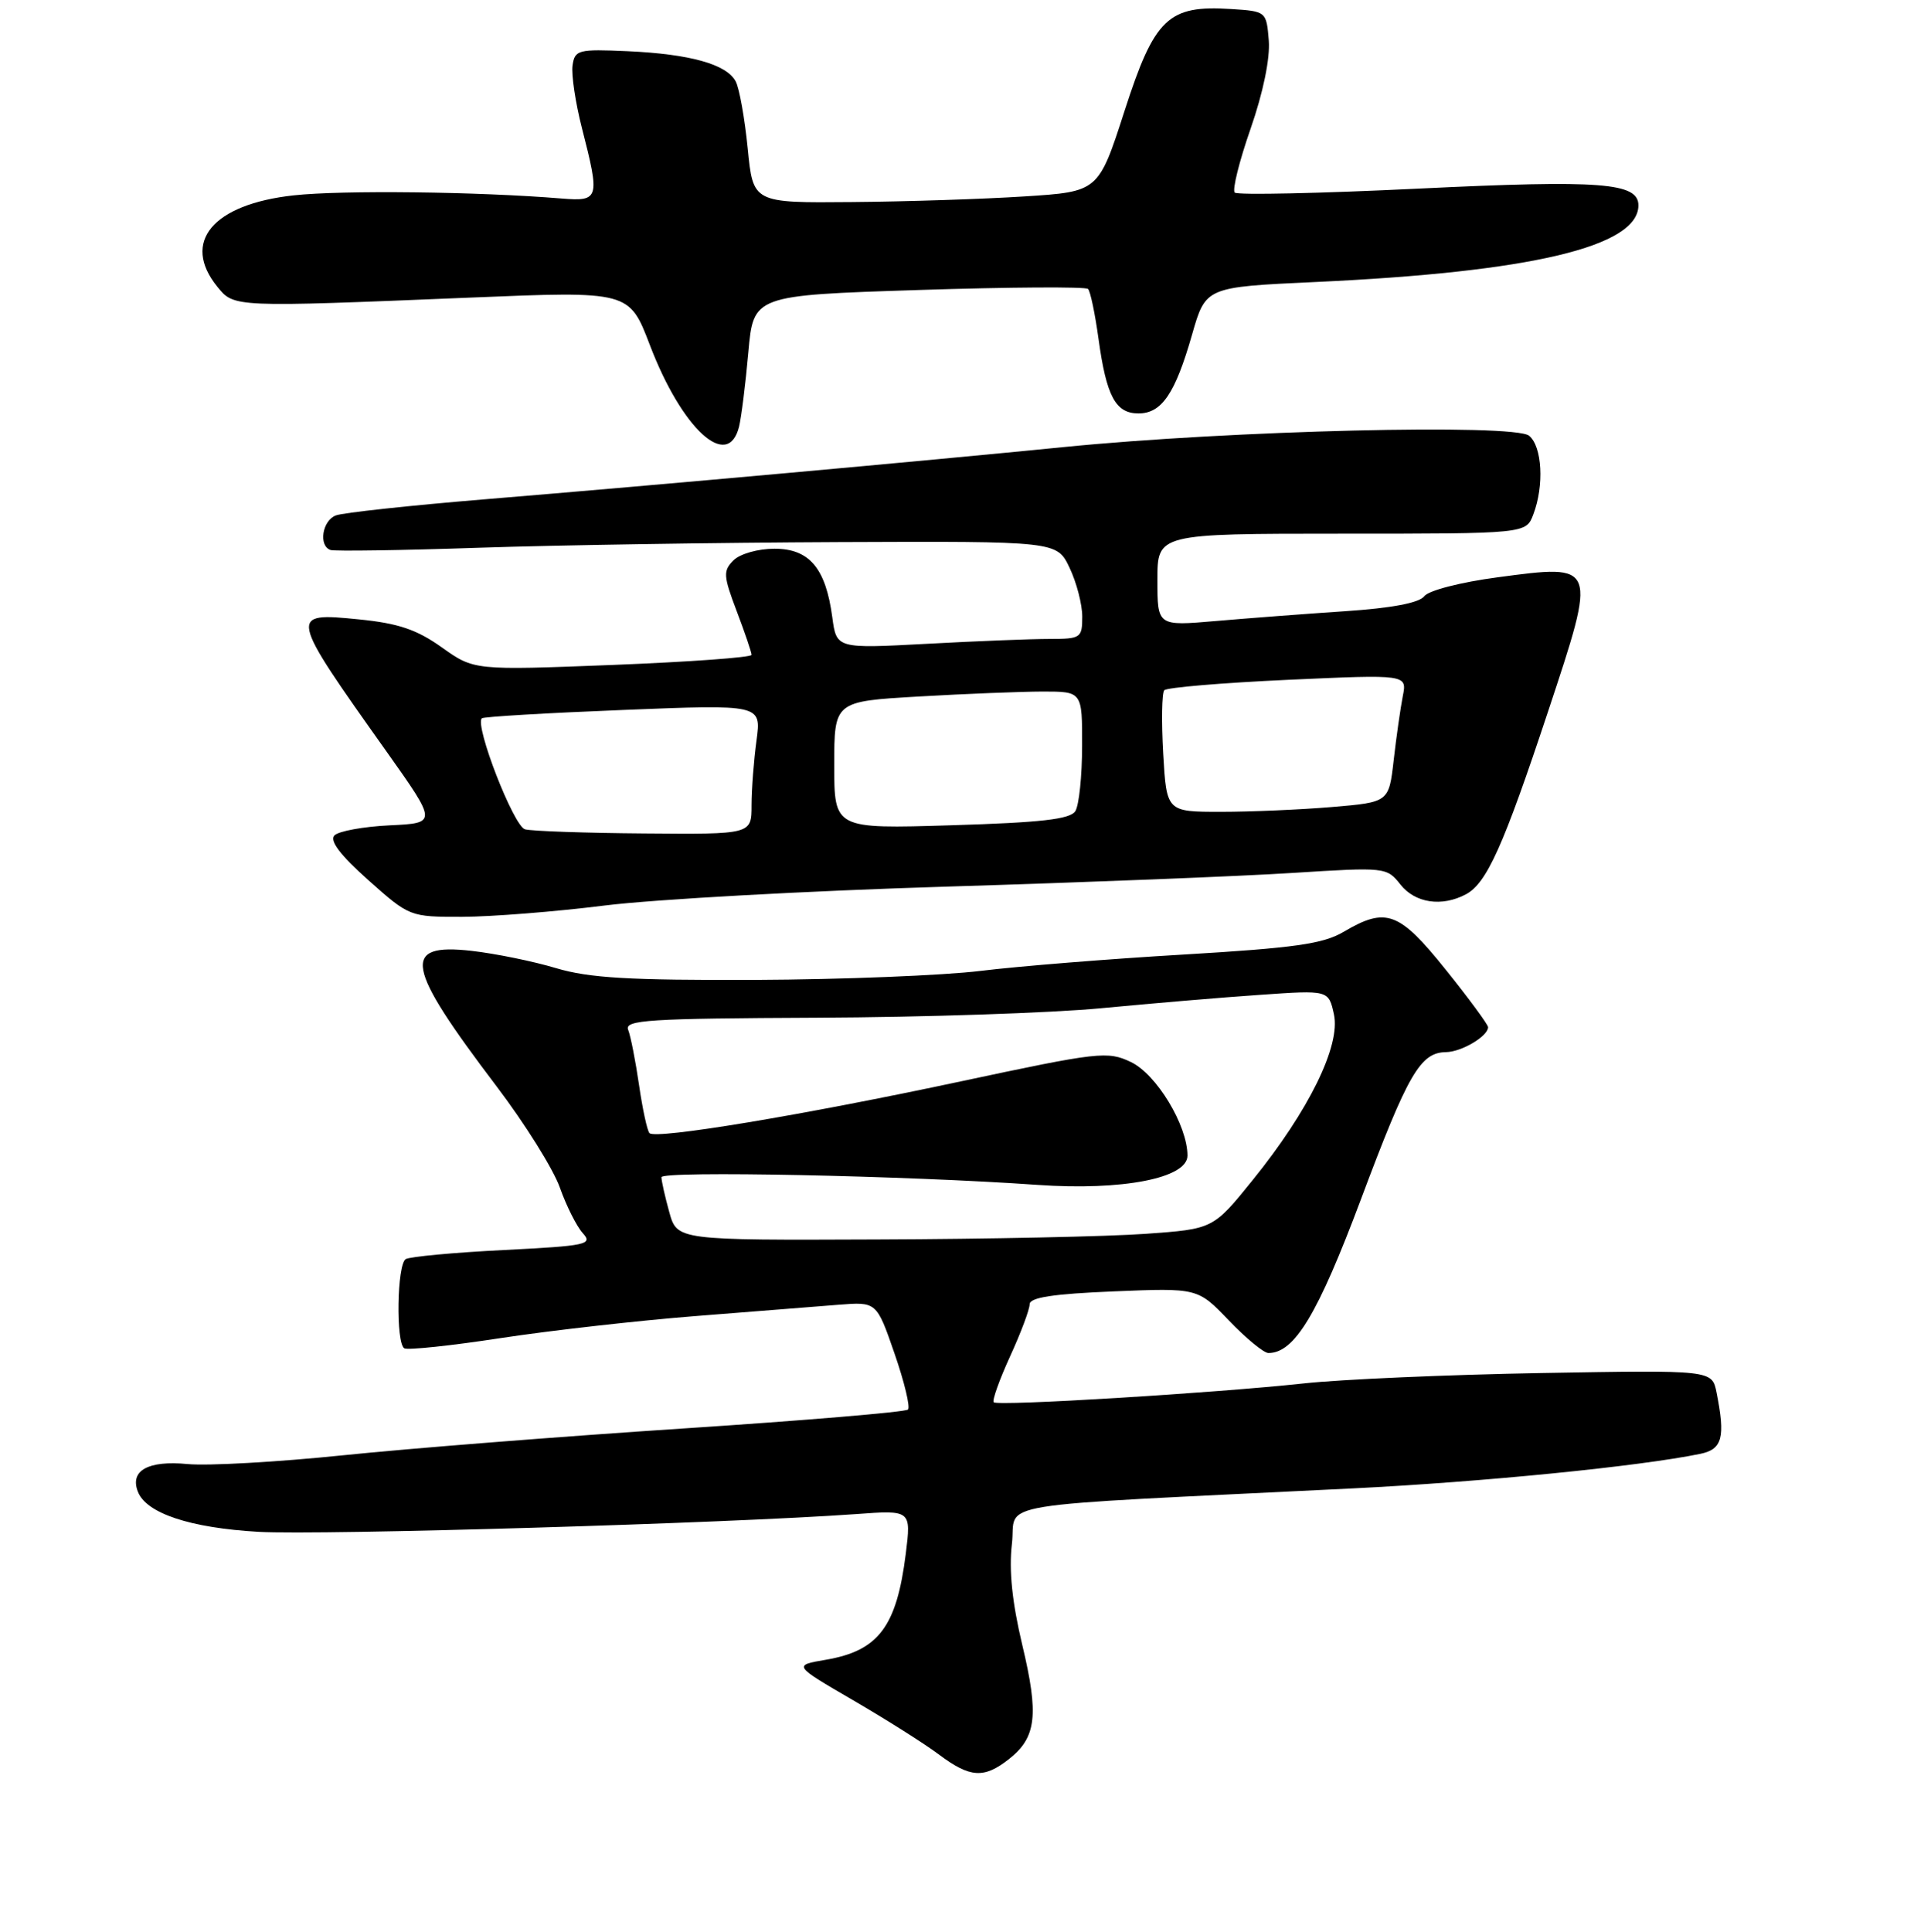 <?xml version="1.0" encoding="UTF-8" standalone="no"?>
<!DOCTYPE svg PUBLIC "-//W3C//DTD SVG 1.1//EN" "http://www.w3.org/Graphics/SVG/1.1/DTD/svg11.dtd" >
<svg xmlns="http://www.w3.org/2000/svg" xmlns:xlink="http://www.w3.org/1999/xlink" version="1.1" viewBox="0 0 256 257">
 <g >
 <path fill="currentColor"
d=" M 134.25 234.02 C 137.90 231.14 138.25 228.17 136.02 218.84 C 134.67 213.17 134.23 208.91 134.64 205.41 C 135.32 199.64 130.20 200.47 180.00 198.01 C 197.21 197.16 218.16 195.08 226.25 193.41 C 229.18 192.80 229.59 191.22 228.40 185.25 C 227.80 182.26 227.80 182.26 205.15 182.66 C 192.69 182.88 178.45 183.50 173.50 184.04 C 161.57 185.33 132.76 187.09 132.22 186.55 C 131.99 186.32 132.97 183.57 134.40 180.44 C 135.83 177.32 137.00 174.20 137.00 173.51 C 137.00 172.61 140.14 172.13 148.18 171.80 C 159.36 171.34 159.36 171.34 163.51 175.67 C 165.79 178.05 168.16 180.00 168.77 180.00 C 172.25 180.00 175.34 174.86 181.08 159.55 C 187.35 142.82 188.97 140.02 192.40 139.97 C 194.48 139.94 198.00 137.85 198.00 136.65 C 198.00 136.31 195.47 132.87 192.37 129.01 C 186.16 121.27 184.44 120.63 178.79 123.96 C 176.05 125.58 172.27 126.11 157.48 126.99 C 147.59 127.57 135.45 128.55 130.50 129.16 C 125.55 129.77 112.05 130.31 100.50 130.36 C 83.74 130.42 78.39 130.11 74.00 128.80 C 70.97 127.89 65.91 126.86 62.75 126.50 C 53.34 125.44 53.91 128.49 66.08 144.53 C 69.85 149.50 73.64 155.56 74.49 157.98 C 75.35 160.41 76.72 163.14 77.54 164.05 C 78.92 165.56 78.09 165.74 67.00 166.30 C 60.38 166.63 54.52 167.18 53.98 167.51 C 52.82 168.23 52.65 178.66 53.79 179.37 C 54.23 179.64 60.01 179.03 66.65 178.01 C 73.28 177.00 84.96 175.68 92.60 175.08 C 100.25 174.48 108.78 173.80 111.57 173.58 C 116.64 173.18 116.64 173.18 119.02 180.06 C 120.33 183.84 121.14 187.20 120.81 187.52 C 120.48 187.85 107.01 188.98 90.86 190.04 C 74.71 191.10 54.38 192.70 45.69 193.60 C 36.99 194.50 27.65 195.03 24.94 194.77 C 19.72 194.27 17.26 195.63 18.34 198.43 C 19.44 201.32 25.29 203.27 34.43 203.79 C 42.75 204.26 96.92 202.65 113.87 201.43 C 121.24 200.89 121.24 200.89 120.52 206.70 C 119.30 216.42 116.90 219.61 109.87 220.81 C 105.53 221.55 105.53 221.55 113.51 226.19 C 117.91 228.75 123.05 232.00 124.94 233.42 C 129.08 236.52 130.92 236.64 134.25 234.02 Z  M 80.50 120.46 C 87.10 119.64 107.57 118.51 126.00 117.95 C 144.43 117.39 165.12 116.57 172.00 116.13 C 184.34 115.35 184.52 115.37 186.33 117.67 C 188.29 120.15 191.85 120.68 195.06 118.97 C 197.83 117.48 200.03 112.58 205.98 94.65 C 212.52 74.92 212.56 75.03 199.28 76.80 C 194.31 77.46 190.07 78.56 189.50 79.32 C 188.85 80.20 185.18 80.90 179.00 81.31 C 173.78 81.66 166.01 82.25 161.75 82.62 C 154.00 83.29 154.00 83.29 154.00 77.15 C 154.00 71.00 154.00 71.00 178.52 71.00 C 203.05 71.00 203.05 71.00 204.02 68.43 C 205.48 64.60 205.20 59.41 203.46 57.97 C 201.50 56.34 163.66 57.26 141.50 59.48 C 122.72 61.35 88.08 64.48 64.44 66.43 C 54.51 67.25 45.62 68.21 44.69 68.57 C 42.87 69.26 42.36 72.62 43.98 73.17 C 44.52 73.35 53.41 73.22 63.73 72.87 C 74.05 72.52 95.58 72.19 111.56 72.12 C 140.63 72.00 140.63 72.00 142.31 75.53 C 143.24 77.48 144.00 80.40 144.00 82.03 C 144.00 84.87 143.80 85.00 139.66 85.00 C 137.27 85.00 129.91 85.29 123.31 85.65 C 111.30 86.29 111.30 86.29 110.74 82.11 C 109.87 75.58 107.69 73.00 103.05 73.00 C 100.86 73.00 98.46 73.68 97.59 74.55 C 96.20 75.95 96.24 76.60 98.02 81.30 C 99.11 84.16 100.00 86.78 100.00 87.12 C 100.00 87.46 91.69 88.06 81.54 88.46 C 63.08 89.18 63.08 89.18 58.79 86.13 C 55.45 83.75 53.00 82.92 47.75 82.40 C 38.35 81.46 38.38 81.61 51.44 100.00 C 58.18 109.50 58.18 109.50 51.84 109.80 C 48.35 109.97 45.05 110.57 44.50 111.14 C 43.82 111.84 45.28 113.76 49.00 117.08 C 54.48 121.96 54.53 121.98 61.50 121.97 C 65.35 121.96 73.90 121.29 80.50 120.46 Z  M 98.34 56.75 C 98.64 55.51 99.20 51.08 99.57 46.90 C 100.25 39.29 100.25 39.29 122.23 38.58 C 134.32 38.19 144.46 38.13 144.77 38.44 C 145.08 38.74 145.70 41.72 146.16 45.05 C 147.21 52.71 148.43 55.00 151.48 55.00 C 154.57 55.00 156.36 52.38 158.61 44.52 C 160.42 38.19 160.42 38.19 174.96 37.52 C 203.71 36.20 218.00 32.81 218.00 27.32 C 218.00 24.30 213.03 23.92 188.81 25.09 C 175.67 25.73 164.63 25.97 164.29 25.62 C 163.94 25.27 164.89 21.45 166.40 17.12 C 168.08 12.29 169.01 7.75 168.82 5.38 C 168.50 1.52 168.48 1.50 163.80 1.20 C 155.43 0.66 153.62 2.39 149.63 14.75 C 146.16 25.50 146.16 25.50 136.33 26.13 C 130.92 26.48 120.58 26.82 113.35 26.88 C 100.20 27.00 100.20 27.00 99.49 19.75 C 99.09 15.76 98.38 11.75 97.89 10.83 C 96.69 8.55 91.83 7.19 83.50 6.81 C 76.92 6.52 76.48 6.63 76.18 8.72 C 76.01 9.94 76.57 13.69 77.43 17.05 C 79.84 26.45 79.74 26.81 74.75 26.41 C 63.56 25.49 45.55 25.28 39.07 25.99 C 28.30 27.17 24.10 32.20 28.91 38.14 C 31.15 40.90 30.96 40.89 62.61 39.59 C 83.72 38.72 83.72 38.72 86.47 45.91 C 90.74 57.10 96.87 62.70 98.34 56.75 Z  M 89.05 161.25 C 88.48 159.19 88.01 157.10 88.01 156.61 C 88.00 155.73 120.65 156.40 138.04 157.63 C 149.35 158.42 158.00 156.74 158.00 153.74 C 158.00 149.72 153.89 142.92 150.48 141.29 C 147.37 139.81 146.22 139.94 127.85 143.86 C 106.73 148.37 87.27 151.60 86.42 150.75 C 86.12 150.45 85.50 147.58 85.03 144.36 C 84.56 141.14 83.91 137.82 83.58 137.00 C 83.06 135.69 86.27 135.49 108.74 135.39 C 122.91 135.33 139.90 134.76 146.50 134.13 C 153.10 133.50 162.61 132.69 167.64 132.35 C 176.78 131.71 176.78 131.71 177.49 134.95 C 178.40 139.10 174.16 147.74 166.67 157.00 C 161.42 163.50 161.42 163.50 152.46 164.14 C 147.53 164.50 131.48 164.84 116.80 164.89 C 90.09 165.00 90.09 165.00 89.05 161.25 Z  M 69.86 110.33 C 68.35 109.93 63.14 96.52 64.11 95.56 C 64.33 95.35 72.78 94.85 82.91 94.45 C 101.31 93.71 101.31 93.71 100.66 98.50 C 100.30 101.13 100.00 105.02 100.00 107.14 C 100.00 111.00 100.00 111.00 85.75 110.88 C 77.91 110.82 70.76 110.57 69.86 110.33 Z  M 111.00 101.79 C 111.00 93.31 111.00 93.31 122.25 92.66 C 128.44 92.30 135.86 92.01 138.75 92.00 C 144.00 92.00 144.00 92.00 143.98 99.25 C 143.98 103.24 143.57 107.13 143.08 107.91 C 142.39 108.99 138.53 109.43 126.59 109.79 C 111.00 110.27 111.00 110.27 111.00 101.79 Z  M 154.77 100.25 C 154.53 95.99 154.59 92.20 154.91 91.83 C 155.24 91.46 162.64 90.84 171.36 90.44 C 187.22 89.72 187.22 89.72 186.65 92.61 C 186.34 94.20 185.79 98.03 185.44 101.11 C 184.80 106.72 184.80 106.72 177.25 107.36 C 173.10 107.71 166.44 108.00 162.46 108.00 C 155.22 108.00 155.22 108.00 154.77 100.25 Z "/>
</g>
</svg>